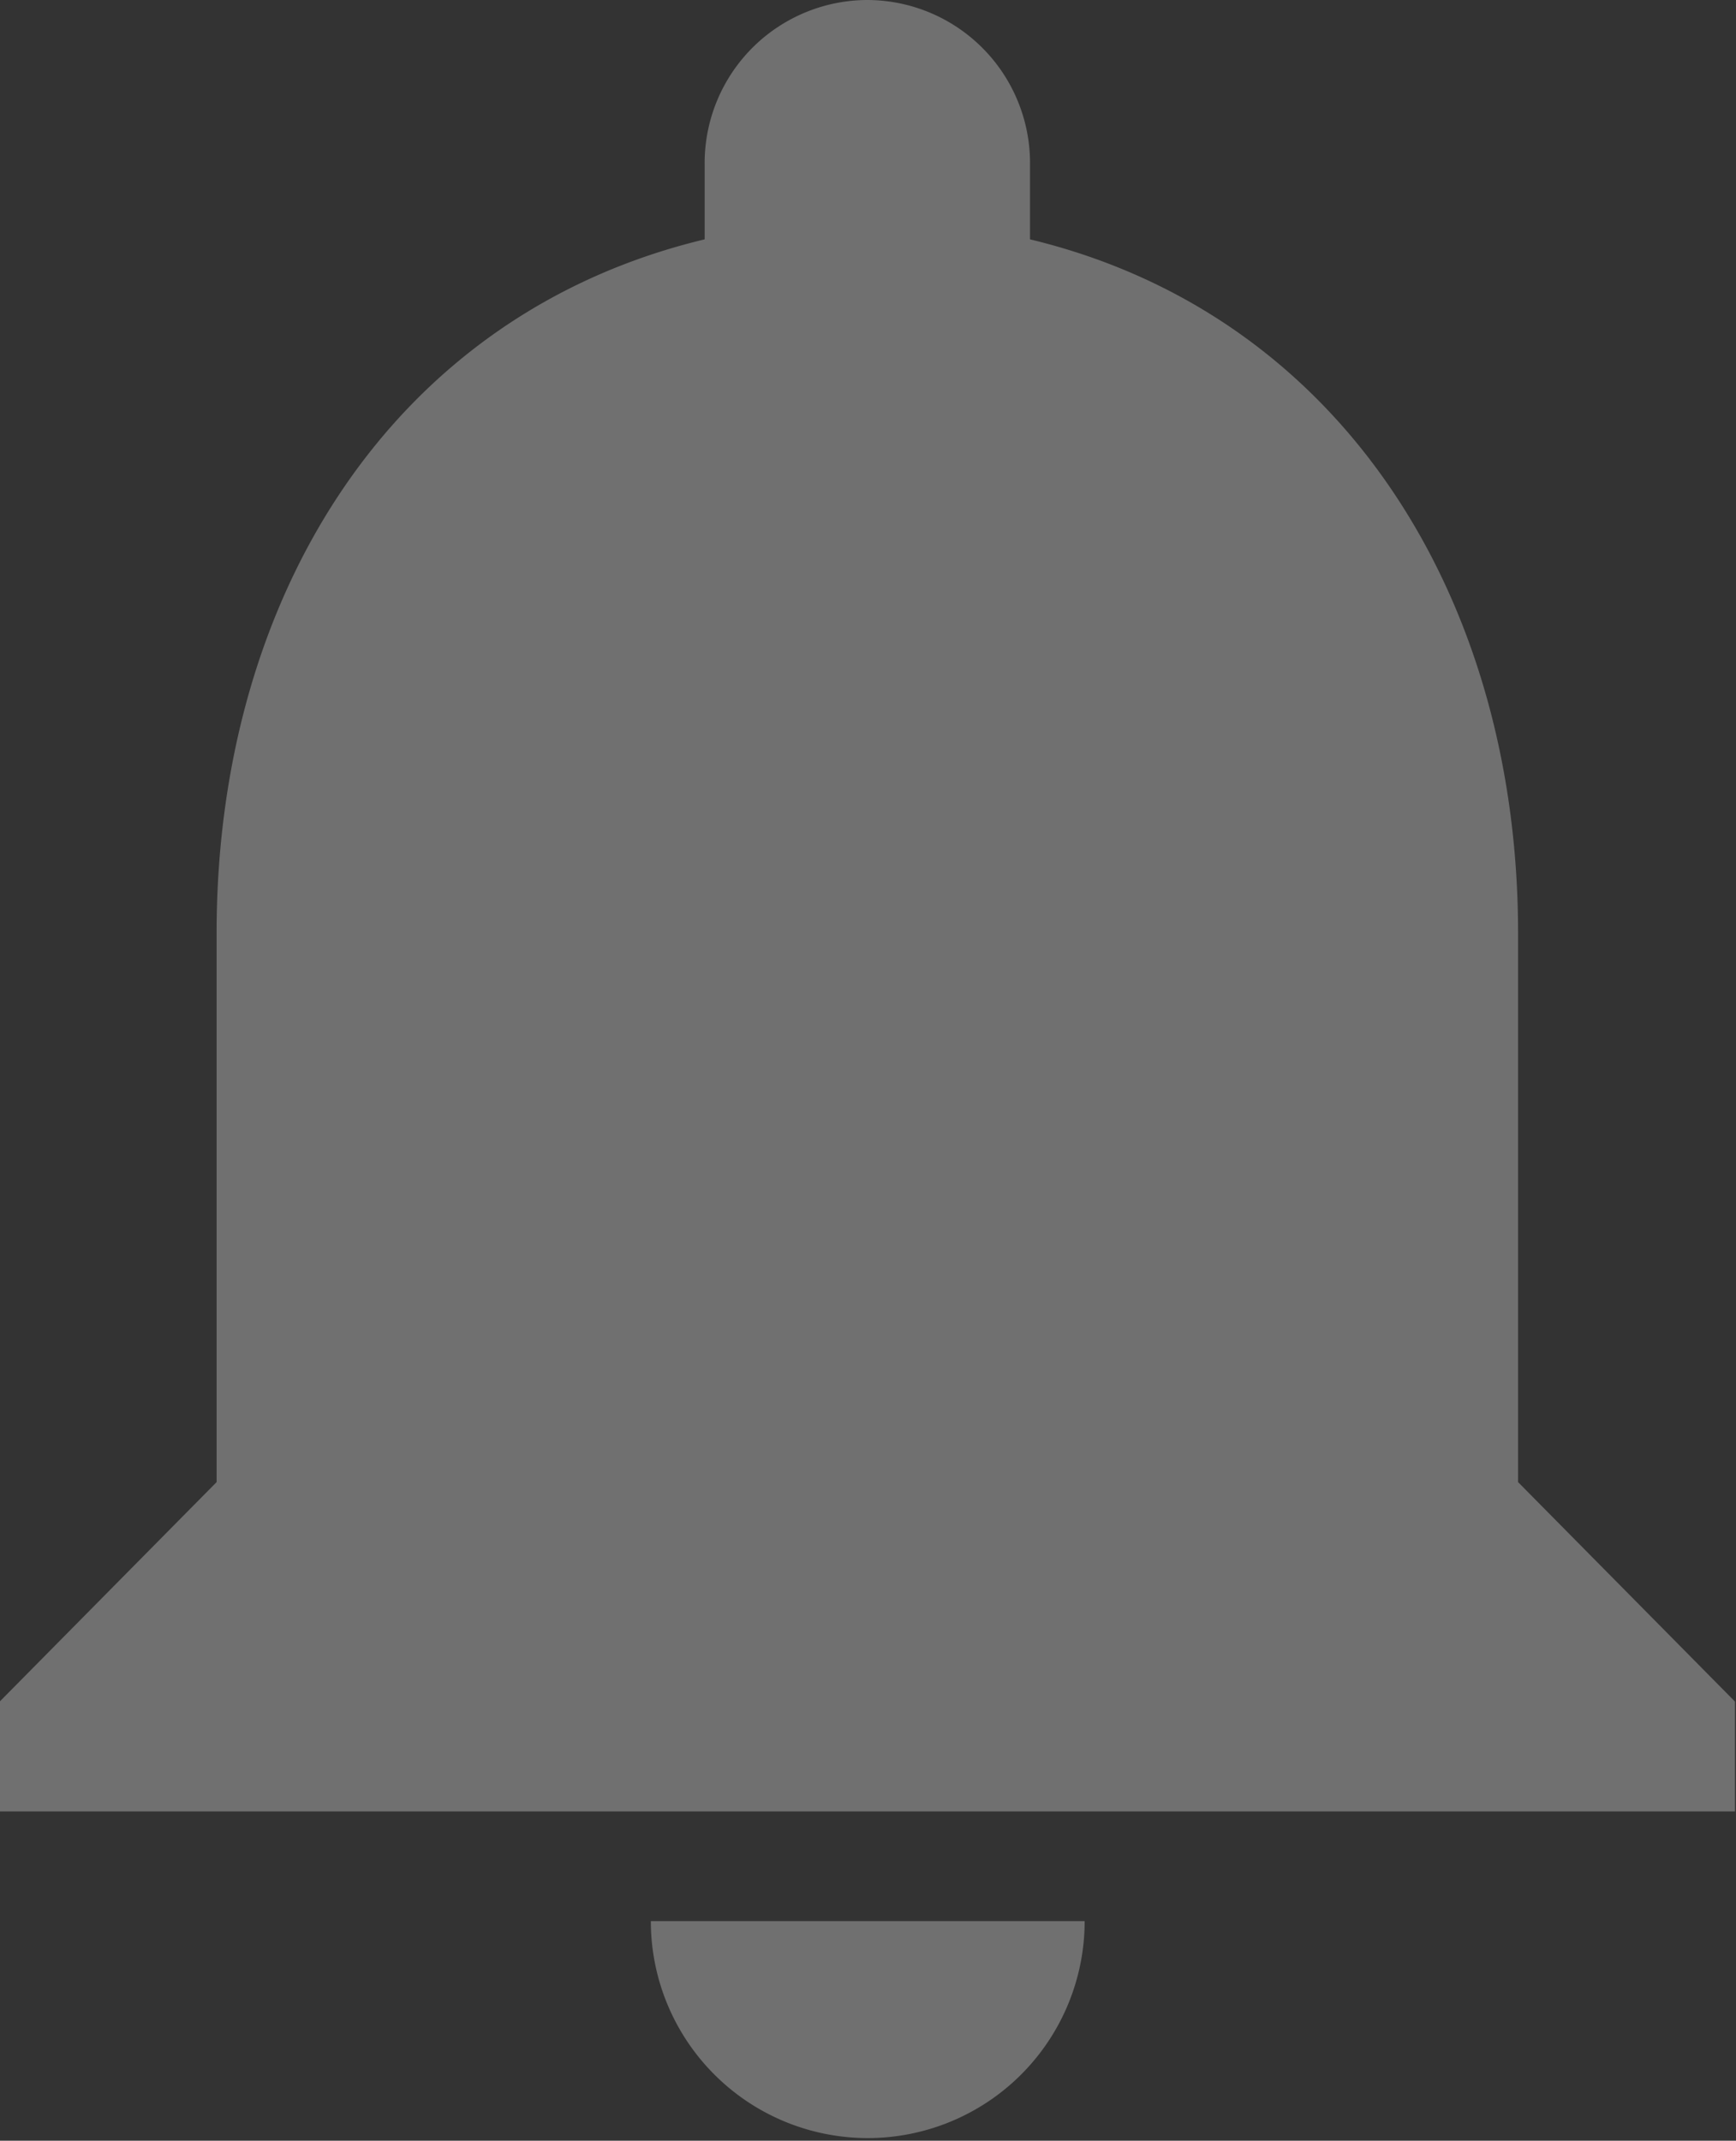 <svg xmlns="http://www.w3.org/2000/svg" width="17.031" height="21" viewBox="0 0 17.031 21">
  <rect x="0" y="0" width="17.031" height="21" fill="#333333" stroke="none"/>
<defs>
    <style>
      .cls-1 {
        fill: #fff;
        fill-rule: evenodd;
        opacity: 0.3;
      }
    </style>
  </defs>
  <path id="Icon" class="cls-1" d="M405.579,959.846h0m0,0h-4.256a2.128,2.128,0,1,0,4.256,0M403.451,941a1.6,1.6,0,0,0-1.6,1.615v0.733c-3.054.732-4.788,3.489-4.788,6.806v5.385l-2.128,2.153v1.078h17.024v-1.078l-2.128-2.153v-5.385c0-3.306-1.745-6.074-4.788-6.806v-0.733a1.6,1.6,0,0,0-1.6-1.615" transform="translate(-394.938 -941)"/>
</svg>
